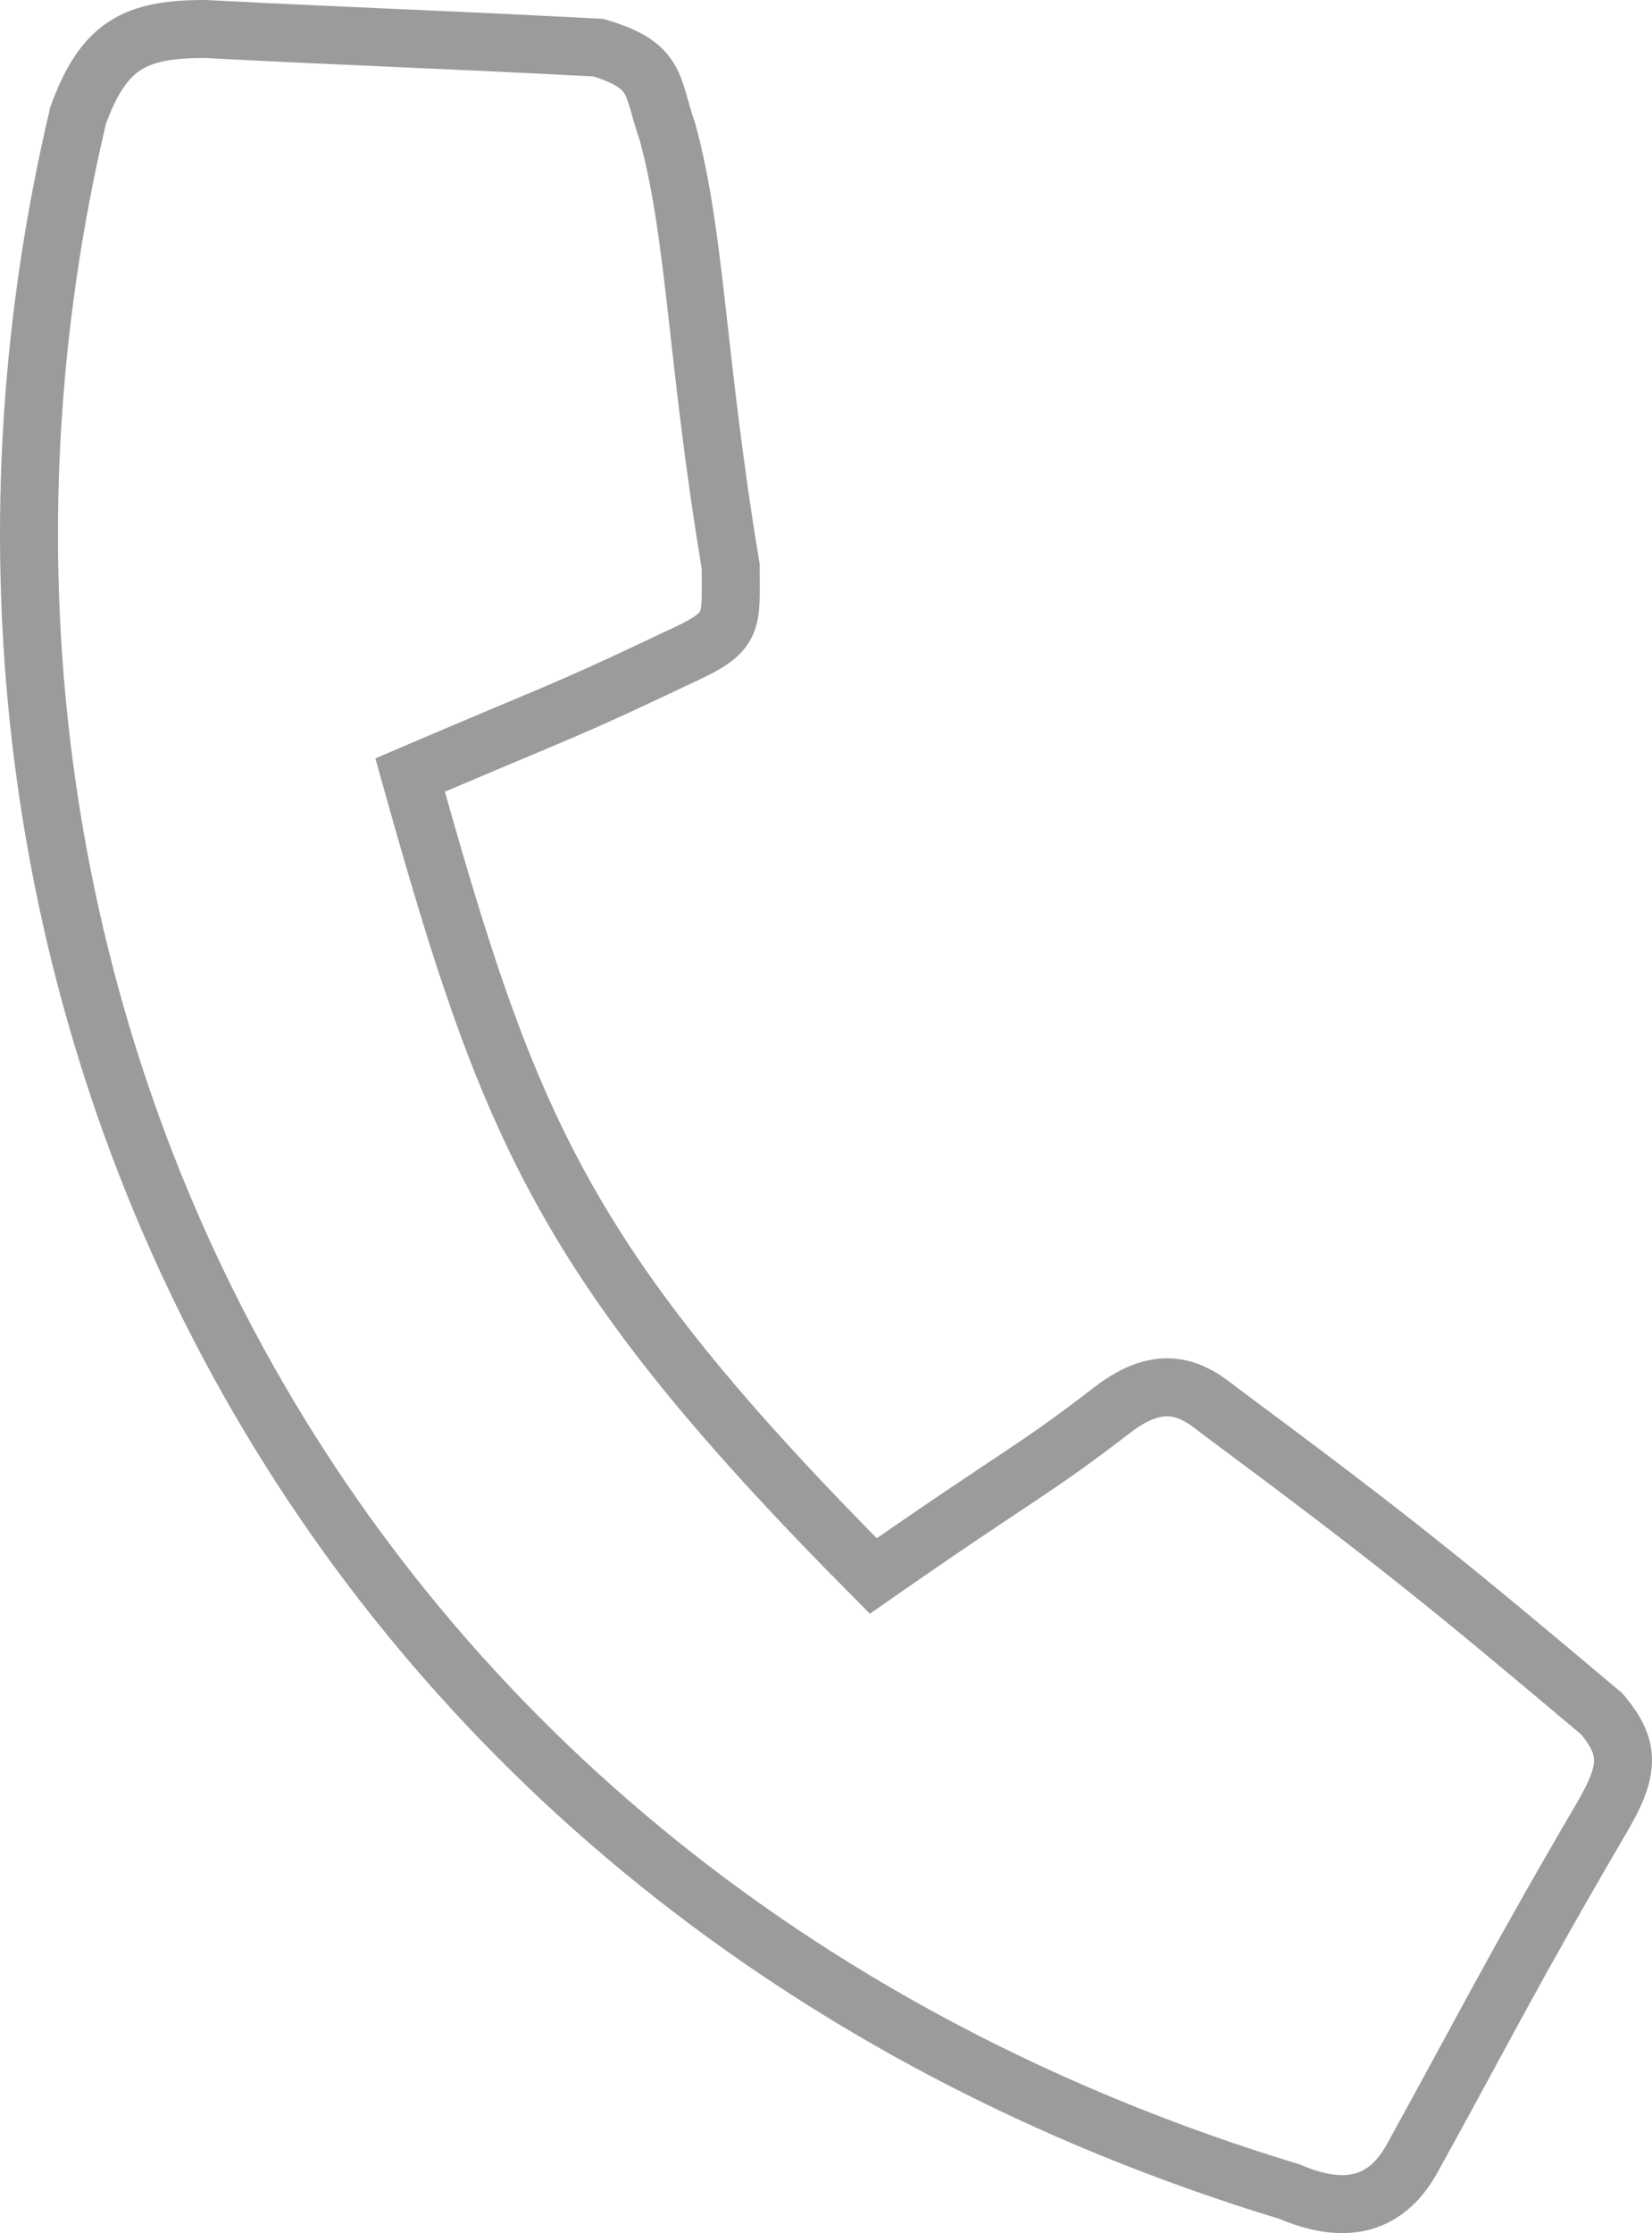 <?xml version="1.0" encoding="UTF-8"?>
<svg width="57px" height="77px" viewBox="0 0 57 77" version="1.1" xmlns="http://www.w3.org/2000/svg" xmlns:xlink="http://www.w3.org/1999/xlink">
    <!-- Generator: Sketch 52.6 (67491) - http://www.bohemiancoding.com/sketch -->
    <title>Rectangle</title>
    <desc>Created with Sketch.</desc>
    <g id="Welcome" stroke="none" stroke-width="1" fill="none" fill-rule="evenodd">
        <g id="Desktop" transform="translate(-423, -328)" fill-rule="nonzero" stroke="#9B9B9B" stroke-width="2">
            <path d="M425.697,331.975 C426.59,329.532 427.67,329 430.083,329 C436.034,329.305 437.091,329.305 443.644,329.642 C445.74,330.271 445.461,330.931 446.031,332.548 C447.018,336.161 447.022,340.395 448.211,347.525 C448.211,349.432 448.368,349.75 446.688,350.536 C442.247,352.642 442.943,352.25 437.151,354.724 C440.554,366.891 442.409,371.551 453.131,382.342 C458.314,378.731 458.559,378.787 461.374,376.62 C463.097,375.294 464.149,375.895 465.049,376.62 C471.181,381.173 472.93,382.604 478.262,387.093 C479.289,388.294 479.202,389.084 478.262,390.683 C475.069,396.152 474.371,397.629 471.729,402.416 C470.742,404.205 469.224,404.304 467.501,403.573 C433.564,393.266 418.684,361.584 425.697,331.975 Z" id="Rectangle"></path>
        </g>
    </g>
</svg>